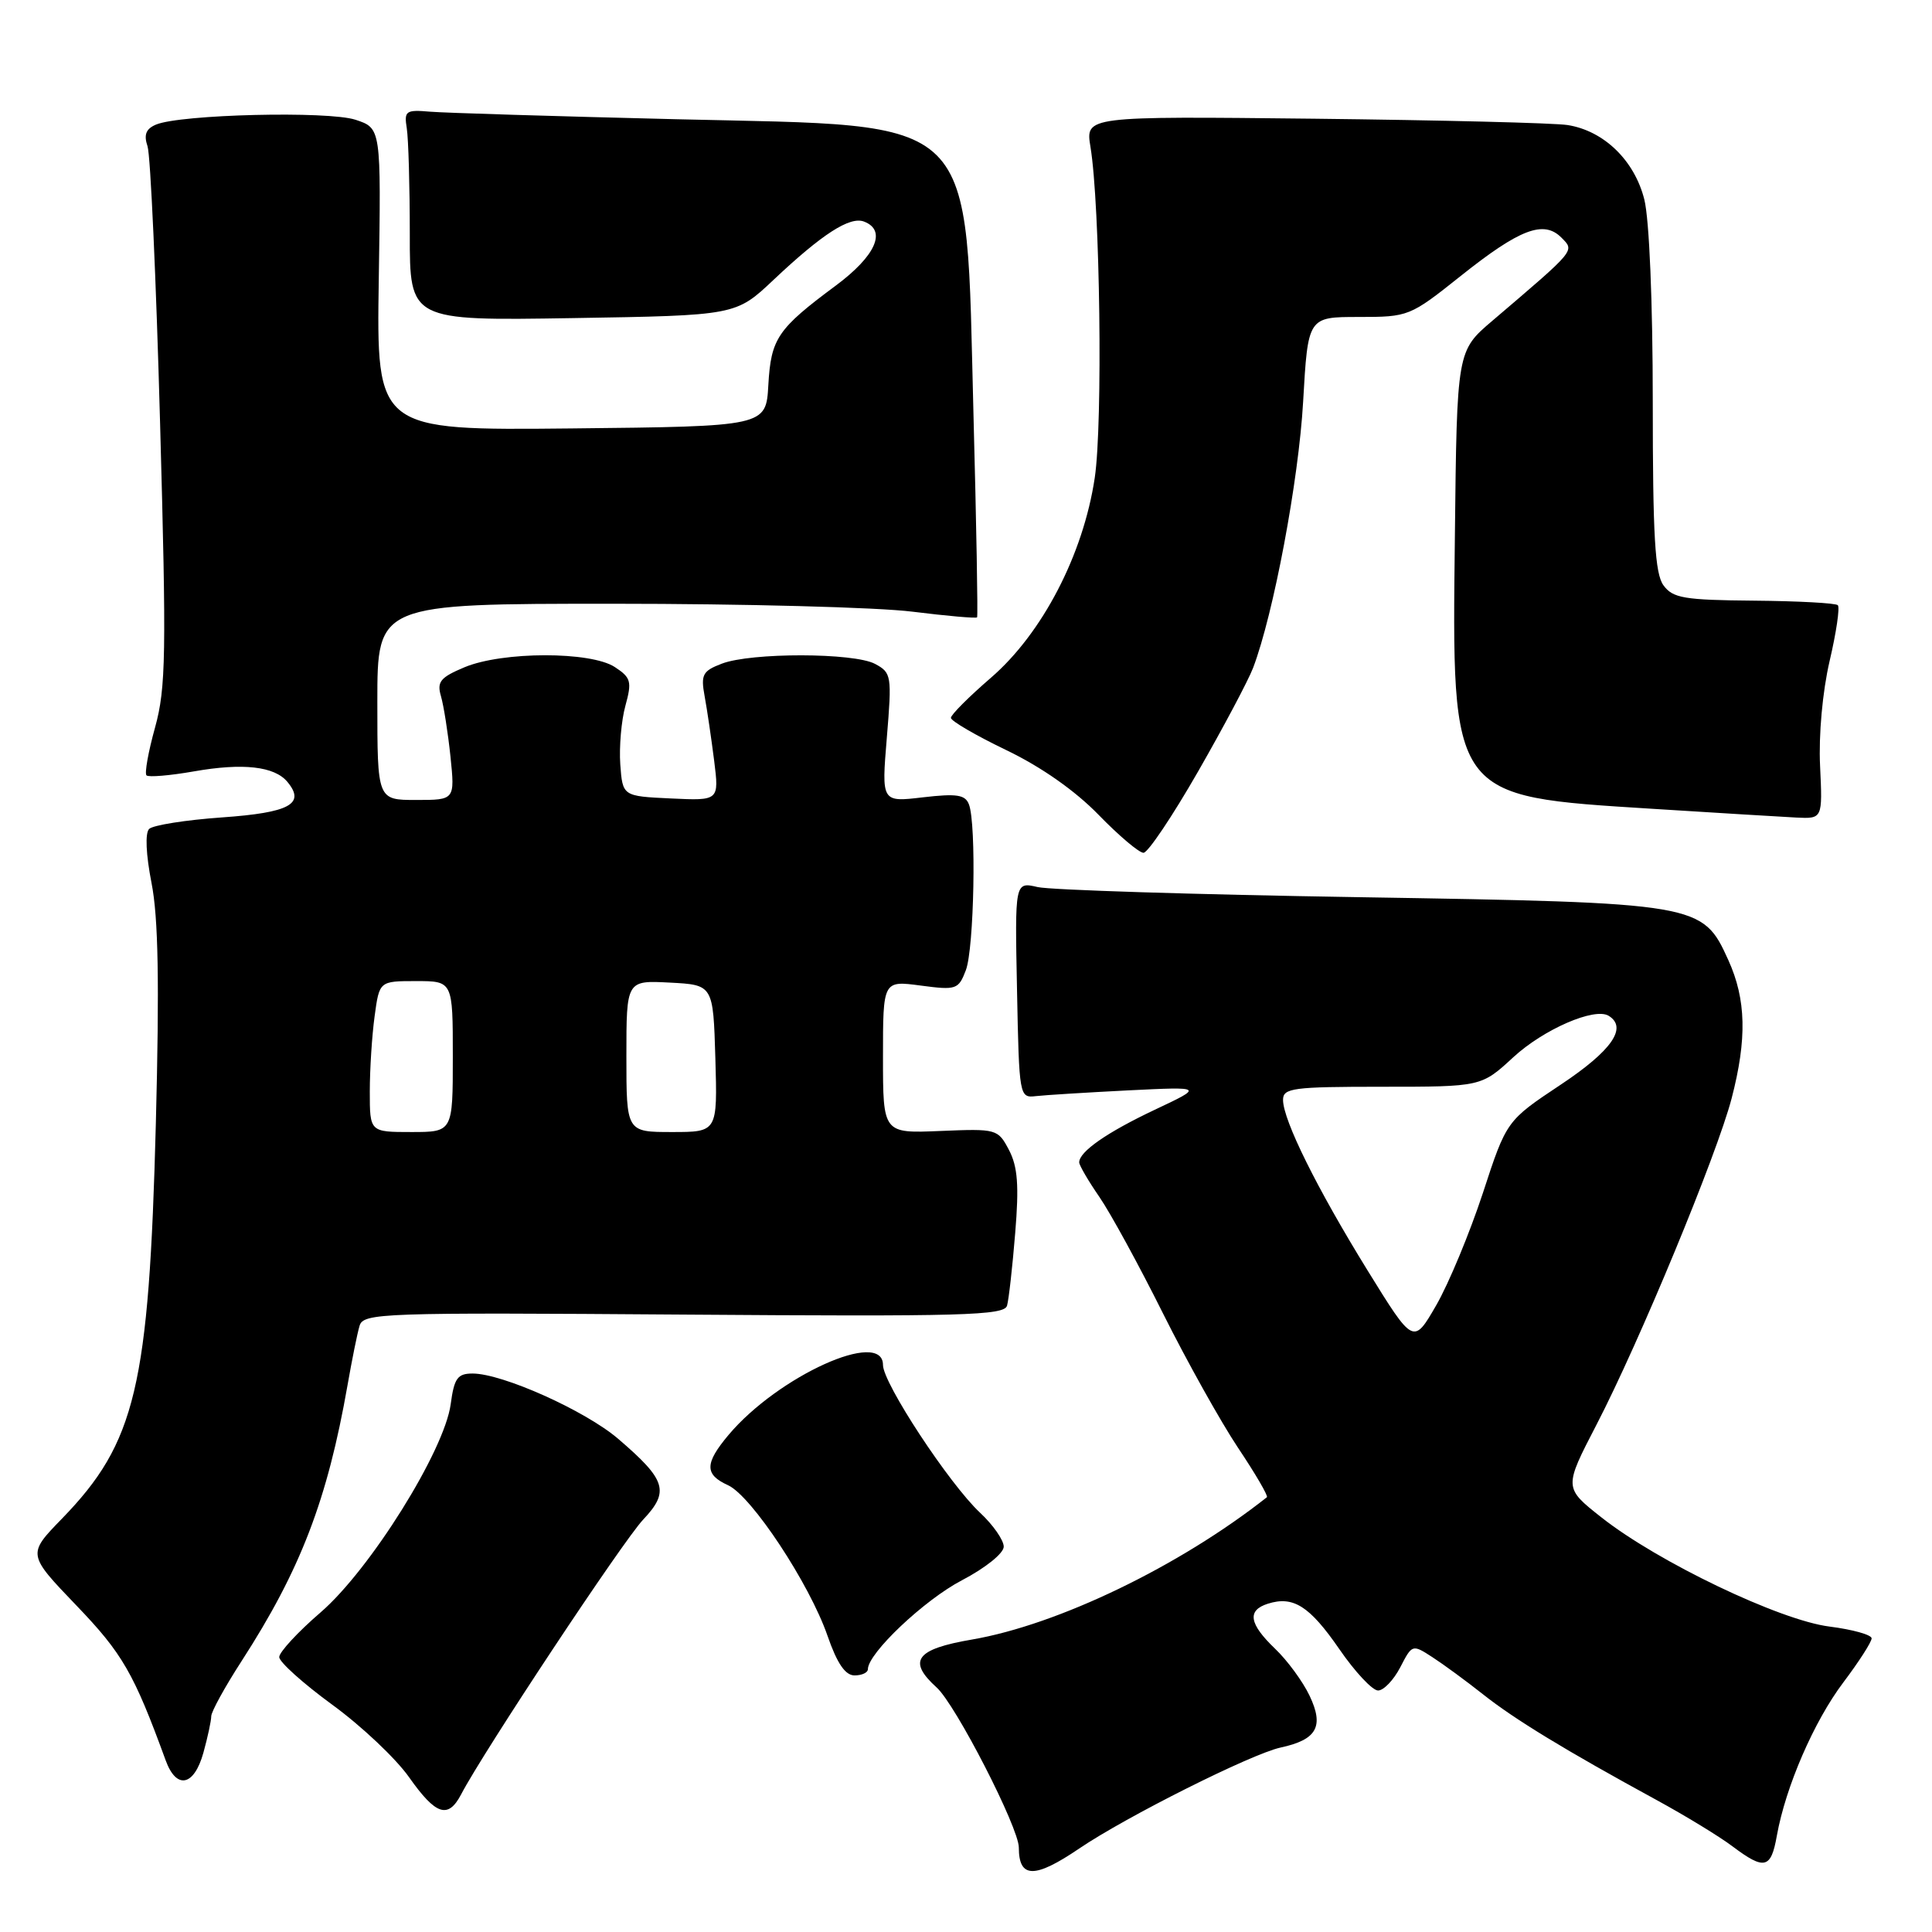 <?xml version="1.0" encoding="UTF-8" standalone="no"?>
<!DOCTYPE svg PUBLIC "-//W3C//DTD SVG 1.1//EN" "http://www.w3.org/Graphics/SVG/1.1/DTD/svg11.dtd" >
<svg xmlns="http://www.w3.org/2000/svg" xmlns:xlink="http://www.w3.org/1999/xlink" version="1.1" viewBox="0 0 256 256">
 <g >
 <path fill="currentColor"
d=" M 143.00 244.94 C 149.20 240.73 165.82 232.40 169.68 231.56 C 174.49 230.52 175.47 228.78 173.53 224.70 C 172.64 222.82 170.58 220.01 168.95 218.46 C 165.50 215.15 165.22 213.38 168.00 212.50 C 171.37 211.43 173.53 212.81 177.47 218.52 C 179.54 221.53 181.85 224.00 182.60 224.00 C 183.34 224.00 184.66 222.62 185.54 220.93 C 187.12 217.87 187.14 217.86 189.81 219.59 C 191.29 220.55 194.30 222.76 196.50 224.50 C 200.64 227.79 207.43 231.93 219.50 238.51 C 223.35 240.61 227.89 243.38 229.59 244.67 C 233.80 247.83 234.67 247.62 235.44 243.25 C 236.60 236.76 240.36 228.08 244.25 222.93 C 246.31 220.20 248.00 217.57 248.00 217.09 C 248.00 216.62 245.49 215.92 242.43 215.53 C 235.84 214.71 219.66 206.96 212.18 201.05 C 207.22 197.13 207.22 197.13 211.53 188.81 C 217.24 177.80 227.50 153.01 229.45 145.54 C 231.50 137.66 231.38 132.43 229.01 127.21 C 225.59 119.68 225.26 119.62 180.00 118.88 C 158.28 118.53 139.14 117.93 137.49 117.54 C 134.47 116.84 134.47 116.84 134.76 131.17 C 135.04 145.33 135.07 145.50 137.27 145.24 C 138.50 145.10 144.00 144.76 149.50 144.48 C 159.50 143.99 159.50 143.99 153.01 147.05 C 146.67 150.05 143.00 152.60 143.00 154.02 C 143.00 154.40 144.20 156.47 145.68 158.61 C 147.15 160.75 150.94 167.69 154.10 174.03 C 157.27 180.37 161.74 188.38 164.04 191.83 C 166.35 195.28 168.07 198.23 167.87 198.39 C 156.29 207.53 140.20 215.29 128.78 217.25 C 121.35 218.52 120.21 220.07 124.11 223.60 C 126.63 225.87 135.00 242.17 135.00 244.81 C 135.00 248.92 137.09 248.95 143.00 244.94 Z  M 61.11 237.75 C 64.06 232.09 82.56 204.17 85.22 201.36 C 88.75 197.62 88.28 196.11 81.91 190.65 C 77.55 186.92 66.58 182.00 62.62 182.00 C 60.62 182.00 60.18 182.62 59.72 186.06 C 58.89 192.23 49.05 207.98 42.48 213.65 C 39.46 216.25 37.00 218.92 37.00 219.57 C 37.00 220.22 40.16 223.06 44.02 225.88 C 47.88 228.69 52.47 233.02 54.21 235.50 C 57.76 240.53 59.38 241.06 61.11 237.75 Z  M 26.95 232.25 C 27.52 230.19 27.99 228.01 27.99 227.41 C 28.00 226.80 29.80 223.52 32.00 220.12 C 39.82 208.02 43.38 198.75 46.05 183.54 C 46.63 180.22 47.34 176.69 47.64 175.69 C 48.14 173.98 50.38 173.90 90.60 174.19 C 127.64 174.46 133.08 174.31 133.44 173.00 C 133.67 172.18 134.16 167.84 134.52 163.37 C 135.04 157.09 134.85 154.59 133.70 152.39 C 132.23 149.59 132.07 149.55 124.60 149.86 C 117.00 150.18 117.00 150.18 117.00 140.05 C 117.00 129.93 117.00 129.93 121.98 130.59 C 126.72 131.22 127.00 131.12 127.98 128.56 C 129.08 125.66 129.39 109.18 128.39 106.59 C 127.90 105.30 126.78 105.13 122.29 105.65 C 116.80 106.30 116.80 106.30 117.51 97.74 C 118.19 89.52 118.13 89.14 115.95 87.97 C 113.14 86.47 99.52 86.45 95.64 87.94 C 93.10 88.91 92.84 89.39 93.37 92.27 C 93.70 94.05 94.26 97.89 94.63 100.80 C 95.29 106.10 95.29 106.10 88.90 105.80 C 82.50 105.50 82.50 105.50 82.19 101.28 C 82.03 98.96 82.33 95.46 82.87 93.51 C 83.75 90.31 83.61 89.79 81.47 88.39 C 78.27 86.29 66.60 86.31 61.56 88.41 C 58.34 89.76 57.87 90.34 58.43 92.25 C 58.79 93.49 59.36 97.09 59.69 100.25 C 60.28 106.00 60.28 106.00 55.14 106.00 C 50.00 106.00 50.00 106.00 50.00 93.00 C 50.00 80.00 50.00 80.00 81.28 80.00 C 98.48 80.00 116.31 80.47 120.90 81.05 C 125.49 81.62 129.34 81.96 129.47 81.80 C 129.59 81.63 129.38 69.52 128.99 54.88 C 127.93 14.55 130.17 16.77 89.68 15.80 C 73.63 15.41 58.92 14.96 57.00 14.80 C 53.77 14.52 53.53 14.69 53.90 17.00 C 54.12 18.38 54.30 24.68 54.30 31.00 C 54.29 42.50 54.29 42.50 75.89 42.15 C 97.50 41.80 97.50 41.80 102.50 37.08 C 108.96 30.99 112.61 28.64 114.49 29.36 C 117.54 30.53 116.05 33.90 110.75 37.84 C 103.02 43.58 102.16 44.84 101.81 51.01 C 101.50 56.50 101.50 56.50 75.69 56.77 C 49.88 57.03 49.88 57.03 50.19 37.01 C 50.50 16.99 50.50 16.99 47.11 15.87 C 43.50 14.68 23.91 15.15 20.67 16.51 C 19.34 17.07 19.03 17.85 19.55 19.39 C 19.94 20.55 20.69 37.02 21.21 56.00 C 22.06 86.69 21.99 91.15 20.55 96.38 C 19.65 99.61 19.14 102.47 19.41 102.74 C 19.68 103.01 22.51 102.77 25.71 102.21 C 32.19 101.07 36.37 101.54 38.08 103.60 C 40.51 106.52 38.39 107.68 29.43 108.31 C 24.61 108.65 20.26 109.34 19.76 109.84 C 19.21 110.39 19.34 113.24 20.08 117.01 C 20.98 121.57 21.13 130.24 20.65 148.89 C 19.74 183.77 17.99 191.15 8.21 201.23 C 3.62 205.95 3.62 205.95 10.12 212.73 C 16.23 219.09 17.74 221.71 21.95 233.25 C 23.37 237.16 25.71 236.70 26.95 232.25 Z  M 115.00 221.18 C 115.00 219.07 122.47 212.00 127.45 209.40 C 130.57 207.77 133.00 205.82 133.00 204.94 C 133.00 204.08 131.59 202.05 129.86 200.44 C 125.76 196.60 117.00 183.27 117.00 180.87 C 117.00 176.04 103.11 182.33 96.54 190.13 C 93.36 193.92 93.34 195.38 96.47 196.80 C 99.58 198.22 107.26 209.84 109.65 216.75 C 110.92 220.41 112.00 222.00 113.23 222.00 C 114.21 222.00 115.00 221.63 115.00 221.18 Z  M 158.74 102.25 C 162.13 96.34 165.41 90.15 166.04 88.50 C 168.75 81.38 172.08 63.64 172.67 53.25 C 173.31 42.00 173.31 42.00 180.02 42.00 C 186.65 42.00 186.82 41.93 193.56 36.56 C 201.38 30.33 204.56 29.12 206.91 31.50 C 208.66 33.28 208.89 33.00 197.75 42.50 C 193.05 46.50 193.05 46.50 192.78 71.00 C 192.38 105.90 192.08 105.48 218.95 107.17 C 227.50 107.71 236.07 108.23 238.00 108.33 C 241.50 108.50 241.50 108.50 241.17 101.50 C 240.97 97.39 241.49 91.65 242.43 87.60 C 243.32 83.81 243.81 80.47 243.52 80.19 C 243.24 79.91 238.25 79.64 232.42 79.59 C 223.16 79.51 221.66 79.26 220.42 77.56 C 219.29 76.02 219.00 71.00 219.00 53.25 C 219.00 40.03 218.54 29.06 217.88 26.43 C 216.58 21.26 212.53 17.33 207.72 16.57 C 205.95 16.29 190.85 15.92 174.16 15.73 C 143.83 15.40 143.83 15.40 144.49 19.45 C 145.77 27.20 146.14 56.09 145.06 63.31 C 143.54 73.48 138.12 83.91 131.31 89.80 C 128.39 92.32 126.00 94.71 126.00 95.12 C 126.00 95.53 129.30 97.45 133.33 99.39 C 137.96 101.61 142.47 104.78 145.56 107.96 C 148.25 110.73 150.93 113.00 151.52 113.00 C 152.10 113.00 155.35 108.16 158.74 102.25 Z  M 181.21 168.34 C 174.51 157.49 170.02 148.44 170.01 145.75 C 170.00 144.17 171.29 144.00 183.14 144.00 C 196.28 144.00 196.28 144.00 200.53 140.08 C 204.55 136.38 211.30 133.45 213.16 134.60 C 215.70 136.17 213.56 139.23 206.81 143.72 C 199.62 148.50 199.62 148.50 196.48 158.11 C 194.74 163.39 191.97 170.07 190.31 172.95 C 187.29 178.18 187.29 178.18 181.21 168.34 Z  M 49.00 144.64 C 49.00 141.69 49.29 137.19 49.64 134.64 C 50.27 130.00 50.27 130.00 55.14 130.00 C 60.00 130.00 60.00 130.00 60.00 140.00 C 60.00 150.00 60.00 150.00 54.50 150.00 C 49.00 150.00 49.00 150.00 49.00 144.64 Z  M 83.00 139.95 C 83.00 129.90 83.00 129.90 88.75 130.20 C 94.50 130.50 94.50 130.50 94.79 140.25 C 95.07 150.00 95.07 150.00 89.04 150.00 C 83.00 150.00 83.00 150.00 83.00 139.95 Z "/>
</g>
</svg>